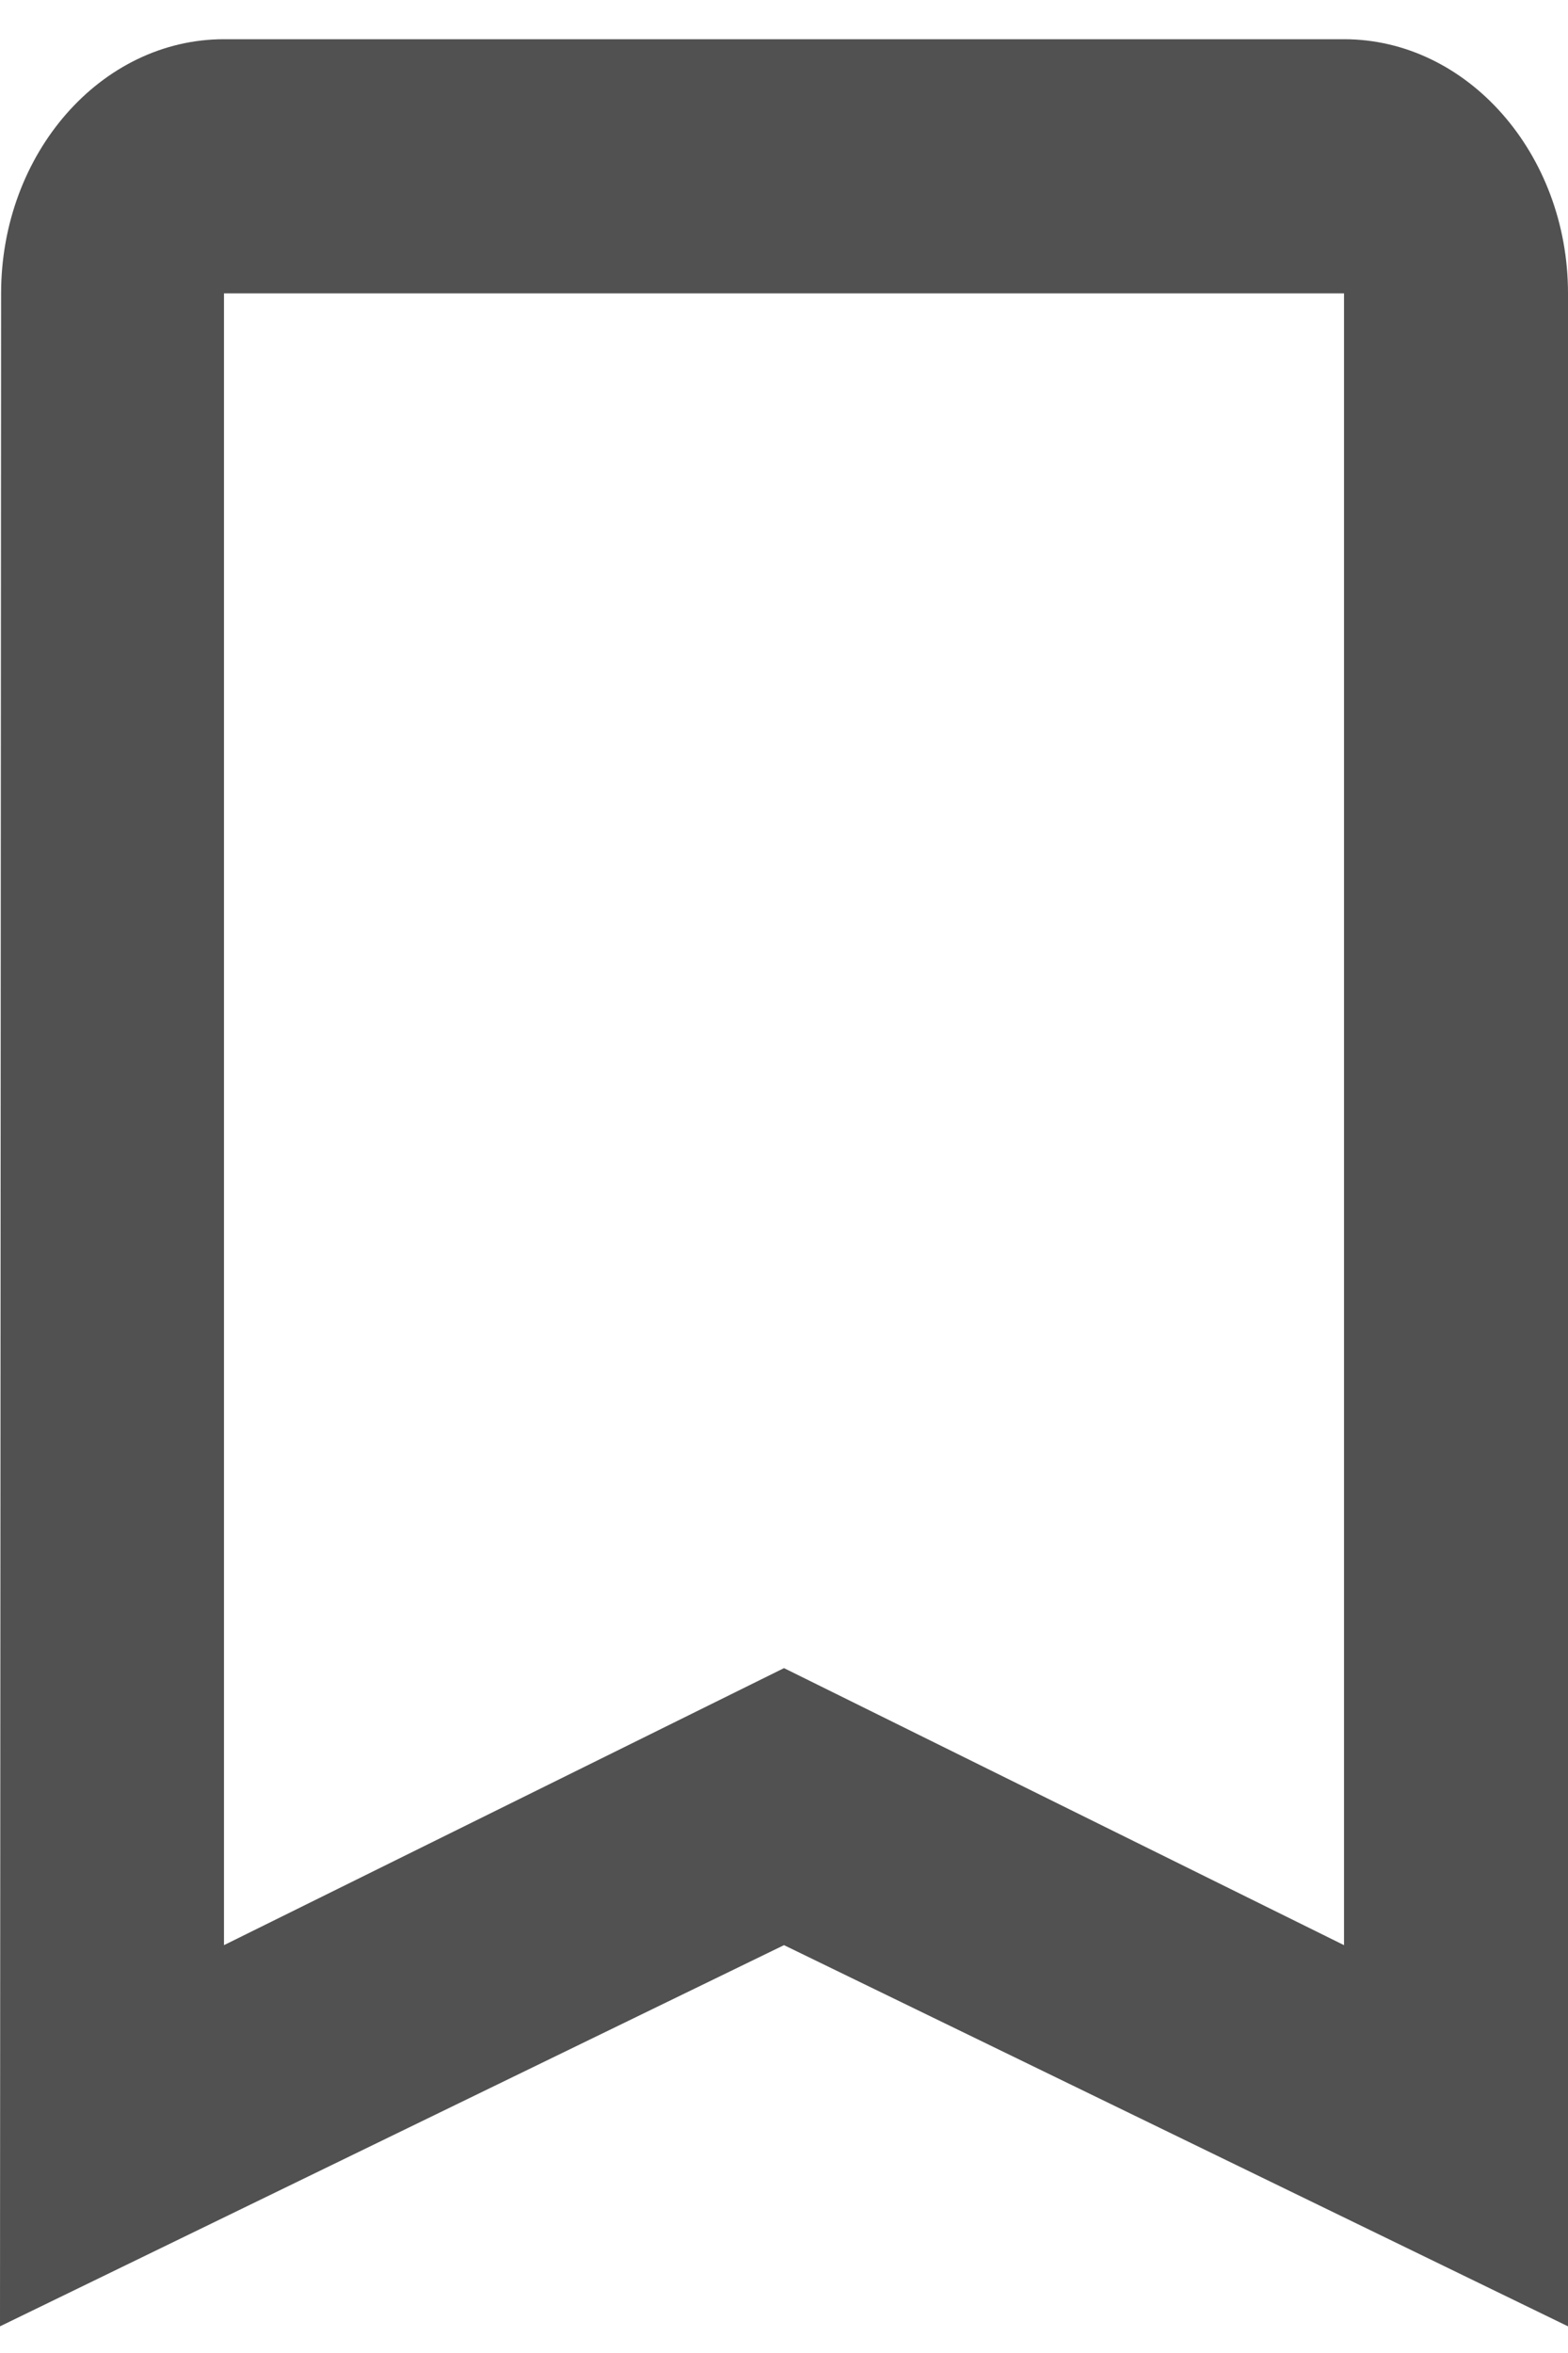 <svg width="20" height="30" viewBox="0 0 20 30" fill="none" xmlns="http://www.w3.org/2000/svg">
<path d="M17.143 0.5H2.857C1.286 0.5 0.014 1.958 0.014 3.74L0 29.66L10 24.8L20 29.66V3.74C20 1.958 18.714 0.5 17.143 0.5ZM17.143 24.8L10 21.268L2.857 24.8V3.74H17.143V24.8Z" fill="#515151"/>
</svg>
